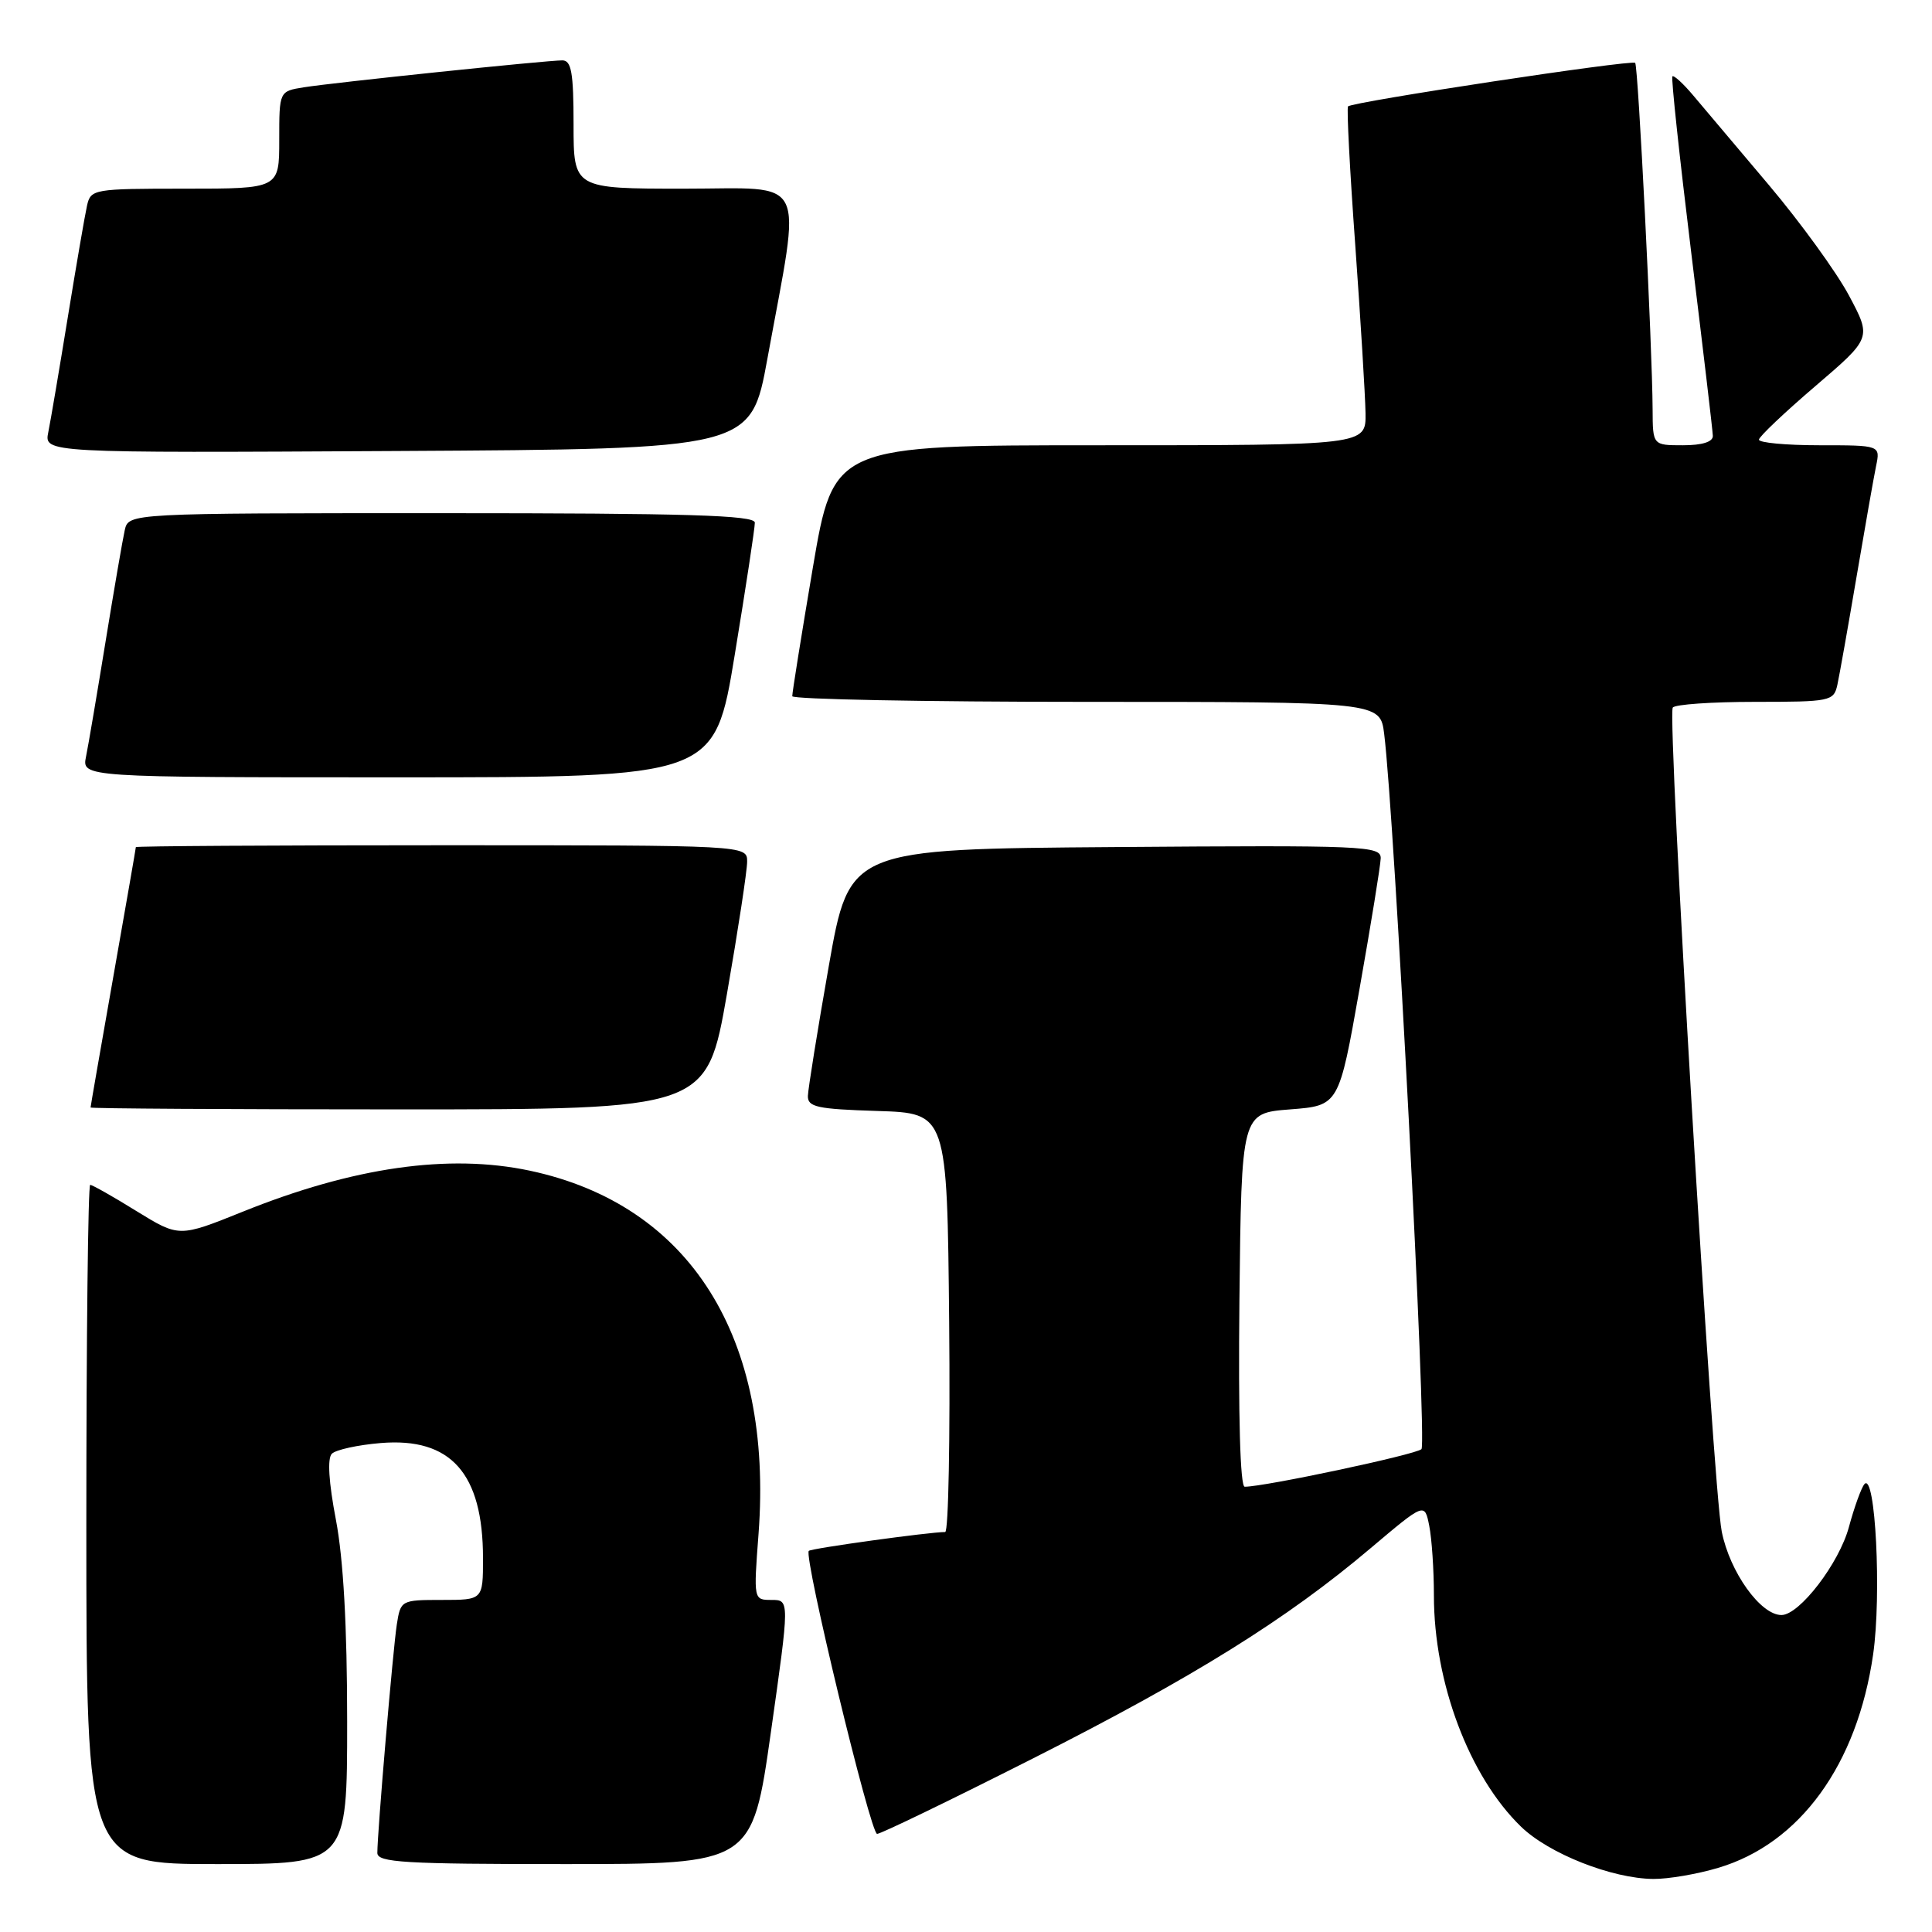 <?xml version="1.0" encoding="UTF-8" standalone="no"?>
<!DOCTYPE svg PUBLIC "-//W3C//DTD SVG 1.1//EN" "http://www.w3.org/Graphics/SVG/1.1/DTD/svg11.dtd" >
<svg xmlns="http://www.w3.org/2000/svg" xmlns:xlink="http://www.w3.org/1999/xlink" version="1.1" viewBox="0 0 256 256">
 <g >
 <path fill="currentColor"
d=" M 227.67 247.50 C 238.50 244.29 246.09 233.83 248.20 219.22 C 249.33 211.35 248.50 195.01 247.05 196.65 C 246.64 197.12 245.71 199.68 244.99 202.34 C 243.70 207.14 238.44 214.00 236.05 214.00 C 233.28 214.00 229.21 208.31 228.14 202.94 C 226.95 196.97 220.89 94.99 221.65 93.76 C 221.91 93.34 226.81 93.00 232.54 93.00 C 242.54 93.00 242.98 92.91 243.46 90.75 C 243.73 89.51 244.87 83.10 245.99 76.50 C 247.11 69.90 248.28 63.26 248.59 61.75 C 249.16 59.00 249.16 59.00 241.08 59.00 C 236.64 59.00 233.03 58.66 233.07 58.25 C 233.10 57.84 236.48 54.64 240.57 51.14 C 248.00 44.78 248.00 44.78 244.99 39.14 C 243.33 36.04 238.55 29.45 234.37 24.50 C 230.18 19.55 225.67 14.21 224.34 12.62 C 223.01 11.04 221.77 9.92 221.60 10.12 C 221.42 10.33 222.55 20.85 224.10 33.50 C 225.65 46.15 226.94 57.06 226.96 57.75 C 226.99 58.55 225.55 59.00 223.00 59.00 C 219.00 59.00 219.00 59.00 218.98 54.25 C 218.94 45.94 217.07 8.73 216.67 8.33 C 216.22 7.88 179.13 13.50 178.62 14.10 C 178.43 14.32 178.86 22.60 179.58 32.50 C 180.29 42.40 180.90 52.41 180.94 54.75 C 181.00 59.00 181.00 59.00 145.73 59.00 C 110.46 59.00 110.46 59.00 107.70 75.25 C 106.19 84.19 104.96 91.84 104.98 92.25 C 104.99 92.66 122.52 93.00 143.94 93.00 C 182.88 93.00 182.88 93.00 183.41 97.25 C 184.77 108.06 189.11 191.29 188.35 192.02 C 187.61 192.74 167.58 197.00 164.93 197.00 C 164.33 197.00 164.07 187.70 164.23 172.25 C 164.50 147.50 164.50 147.50 170.95 147.00 C 177.41 146.50 177.41 146.50 180.15 131.00 C 181.66 122.47 182.92 114.71 182.95 113.74 C 183.00 112.08 180.87 111.99 147.77 112.24 C 112.55 112.50 112.55 112.50 109.82 128.00 C 108.32 136.53 107.08 144.27 107.05 145.21 C 107.01 146.69 108.27 146.96 116.25 147.21 C 125.50 147.50 125.50 147.50 125.77 175.25 C 125.91 190.51 125.68 203.00 125.24 203.00 C 123.17 203.00 107.50 205.16 107.17 205.50 C 106.46 206.21 115.34 243.00 116.22 243.00 C 116.71 243.00 125.97 238.52 136.80 233.04 C 158.14 222.25 170.48 214.57 181.63 205.13 C 188.77 199.10 188.77 199.10 189.38 202.17 C 189.72 203.87 190.00 208.02 190.00 211.41 C 190.00 222.96 194.68 235.39 201.54 242.04 C 205.23 245.62 213.59 248.92 219.07 248.97 C 221.03 248.99 224.90 248.33 227.67 247.50 Z  M 46.00 228.09 C 46.00 215.48 45.50 206.58 44.51 201.38 C 43.56 196.42 43.36 193.24 43.97 192.63 C 44.50 192.10 47.42 191.46 50.45 191.21 C 59.75 190.44 64.00 195.23 64.00 206.47 C 64.00 212.00 64.00 212.00 58.55 212.00 C 53.16 212.00 53.08 212.04 52.58 215.25 C 52.07 218.54 50.00 242.79 50.00 245.52 C 50.00 246.79 53.57 247.00 74.84 247.00 C 99.67 247.00 99.67 247.00 102.15 229.50 C 104.63 212.00 104.63 212.00 102.24 212.00 C 99.85 212.00 99.85 211.99 100.51 203.25 C 102.47 177.18 91.42 159.63 70.20 155.12 C 59.45 152.84 46.80 154.65 32.13 160.57 C 23.73 163.95 23.73 163.95 18.09 160.48 C 15.00 158.56 12.23 157.00 11.95 157.00 C 11.67 157.00 11.44 177.25 11.44 202.00 C 11.44 247.00 11.44 247.00 28.72 247.00 C 46.00 247.00 46.00 247.00 46.00 228.09 Z  M 96.33 131.67 C 97.80 123.24 99.00 115.37 99.00 114.17 C 99.00 112.00 99.00 112.00 58.50 112.00 C 36.23 112.00 18.00 112.11 18.00 112.25 C 18.00 112.39 16.65 120.15 15.00 129.50 C 13.35 138.85 12.00 146.61 12.00 146.75 C 12.00 146.89 30.37 147.00 52.83 147.00 C 93.65 147.00 93.65 147.00 96.33 131.67 Z  M 97.36 86.75 C 98.83 77.81 100.03 69.94 100.02 69.25 C 100.00 68.27 91.03 68.00 58.52 68.00 C 17.04 68.00 17.04 68.00 16.53 70.25 C 16.25 71.49 15.11 78.12 13.99 85.00 C 12.87 91.88 11.71 98.74 11.40 100.25 C 10.84 103.00 10.84 103.00 52.77 103.00 C 94.69 103.00 94.69 103.00 97.36 86.75 Z  M 101.69 47.50 C 106.20 22.80 107.28 25.00 90.62 25.00 C 76.00 25.00 76.00 25.00 76.00 16.50 C 76.00 9.62 75.71 8.00 74.51 8.00 C 72.39 8.00 44.17 10.94 40.25 11.57 C 37.00 12.09 37.00 12.09 37.00 18.55 C 37.00 25.00 37.00 25.00 24.52 25.00 C 12.39 25.00 12.02 25.06 11.53 27.25 C 11.25 28.49 10.11 35.12 8.99 42.00 C 7.87 48.88 6.71 55.74 6.40 57.26 C 5.84 60.02 5.84 60.02 52.67 59.76 C 99.50 59.50 99.50 59.50 101.69 47.50 Z "/>
</g>
</svg>